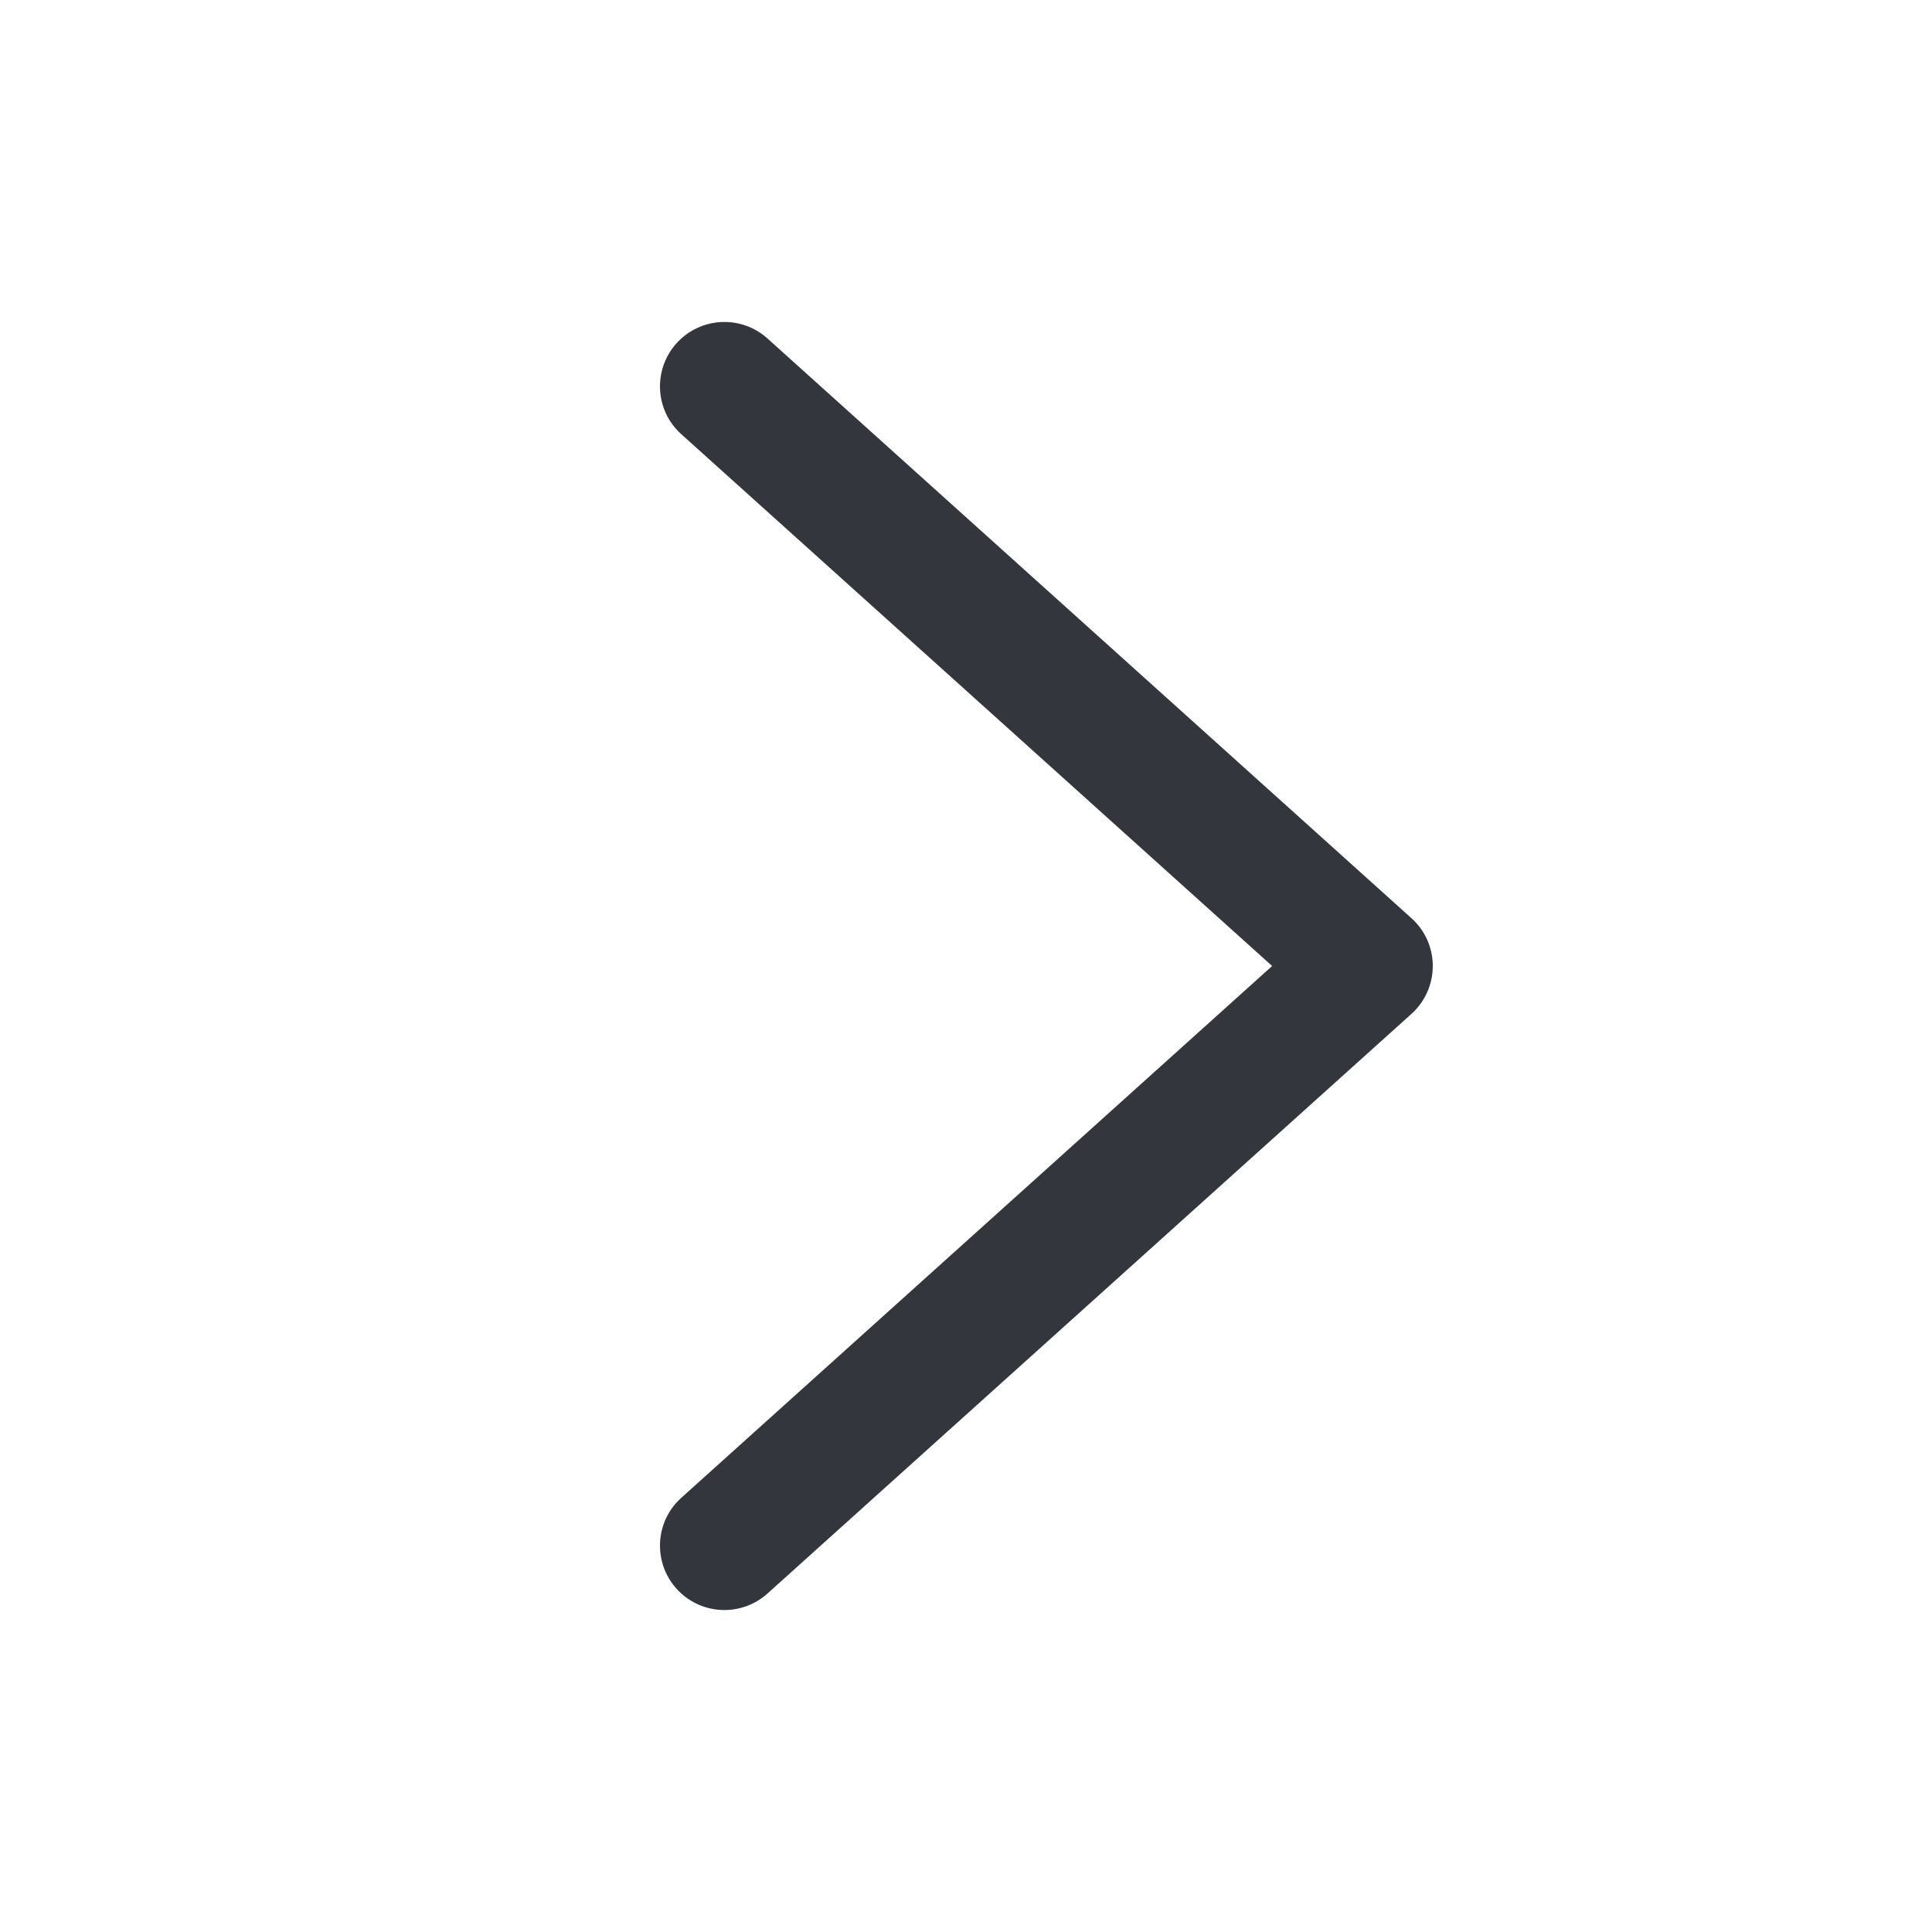 <svg width="20" height="20" viewBox="0 0 20 20" fill="none" xmlns="http://www.w3.org/2000/svg">
<path fill-rule="evenodd" clip-rule="evenodd" d="M7.003 16.446C7.249 16.72 7.671 16.742 7.945 16.496L14.611 10.496C14.752 10.369 14.832 10.189 14.832 10C14.832 9.811 14.752 9.631 14.611 9.505L7.945 3.504C7.671 3.258 7.25 3.28 7.003 3.554C6.757 3.828 6.779 4.249 7.053 4.495L13.169 10L7.053 15.505C6.779 15.751 6.757 16.172 7.003 16.446Z" fill="#33363D"/>
</svg>

